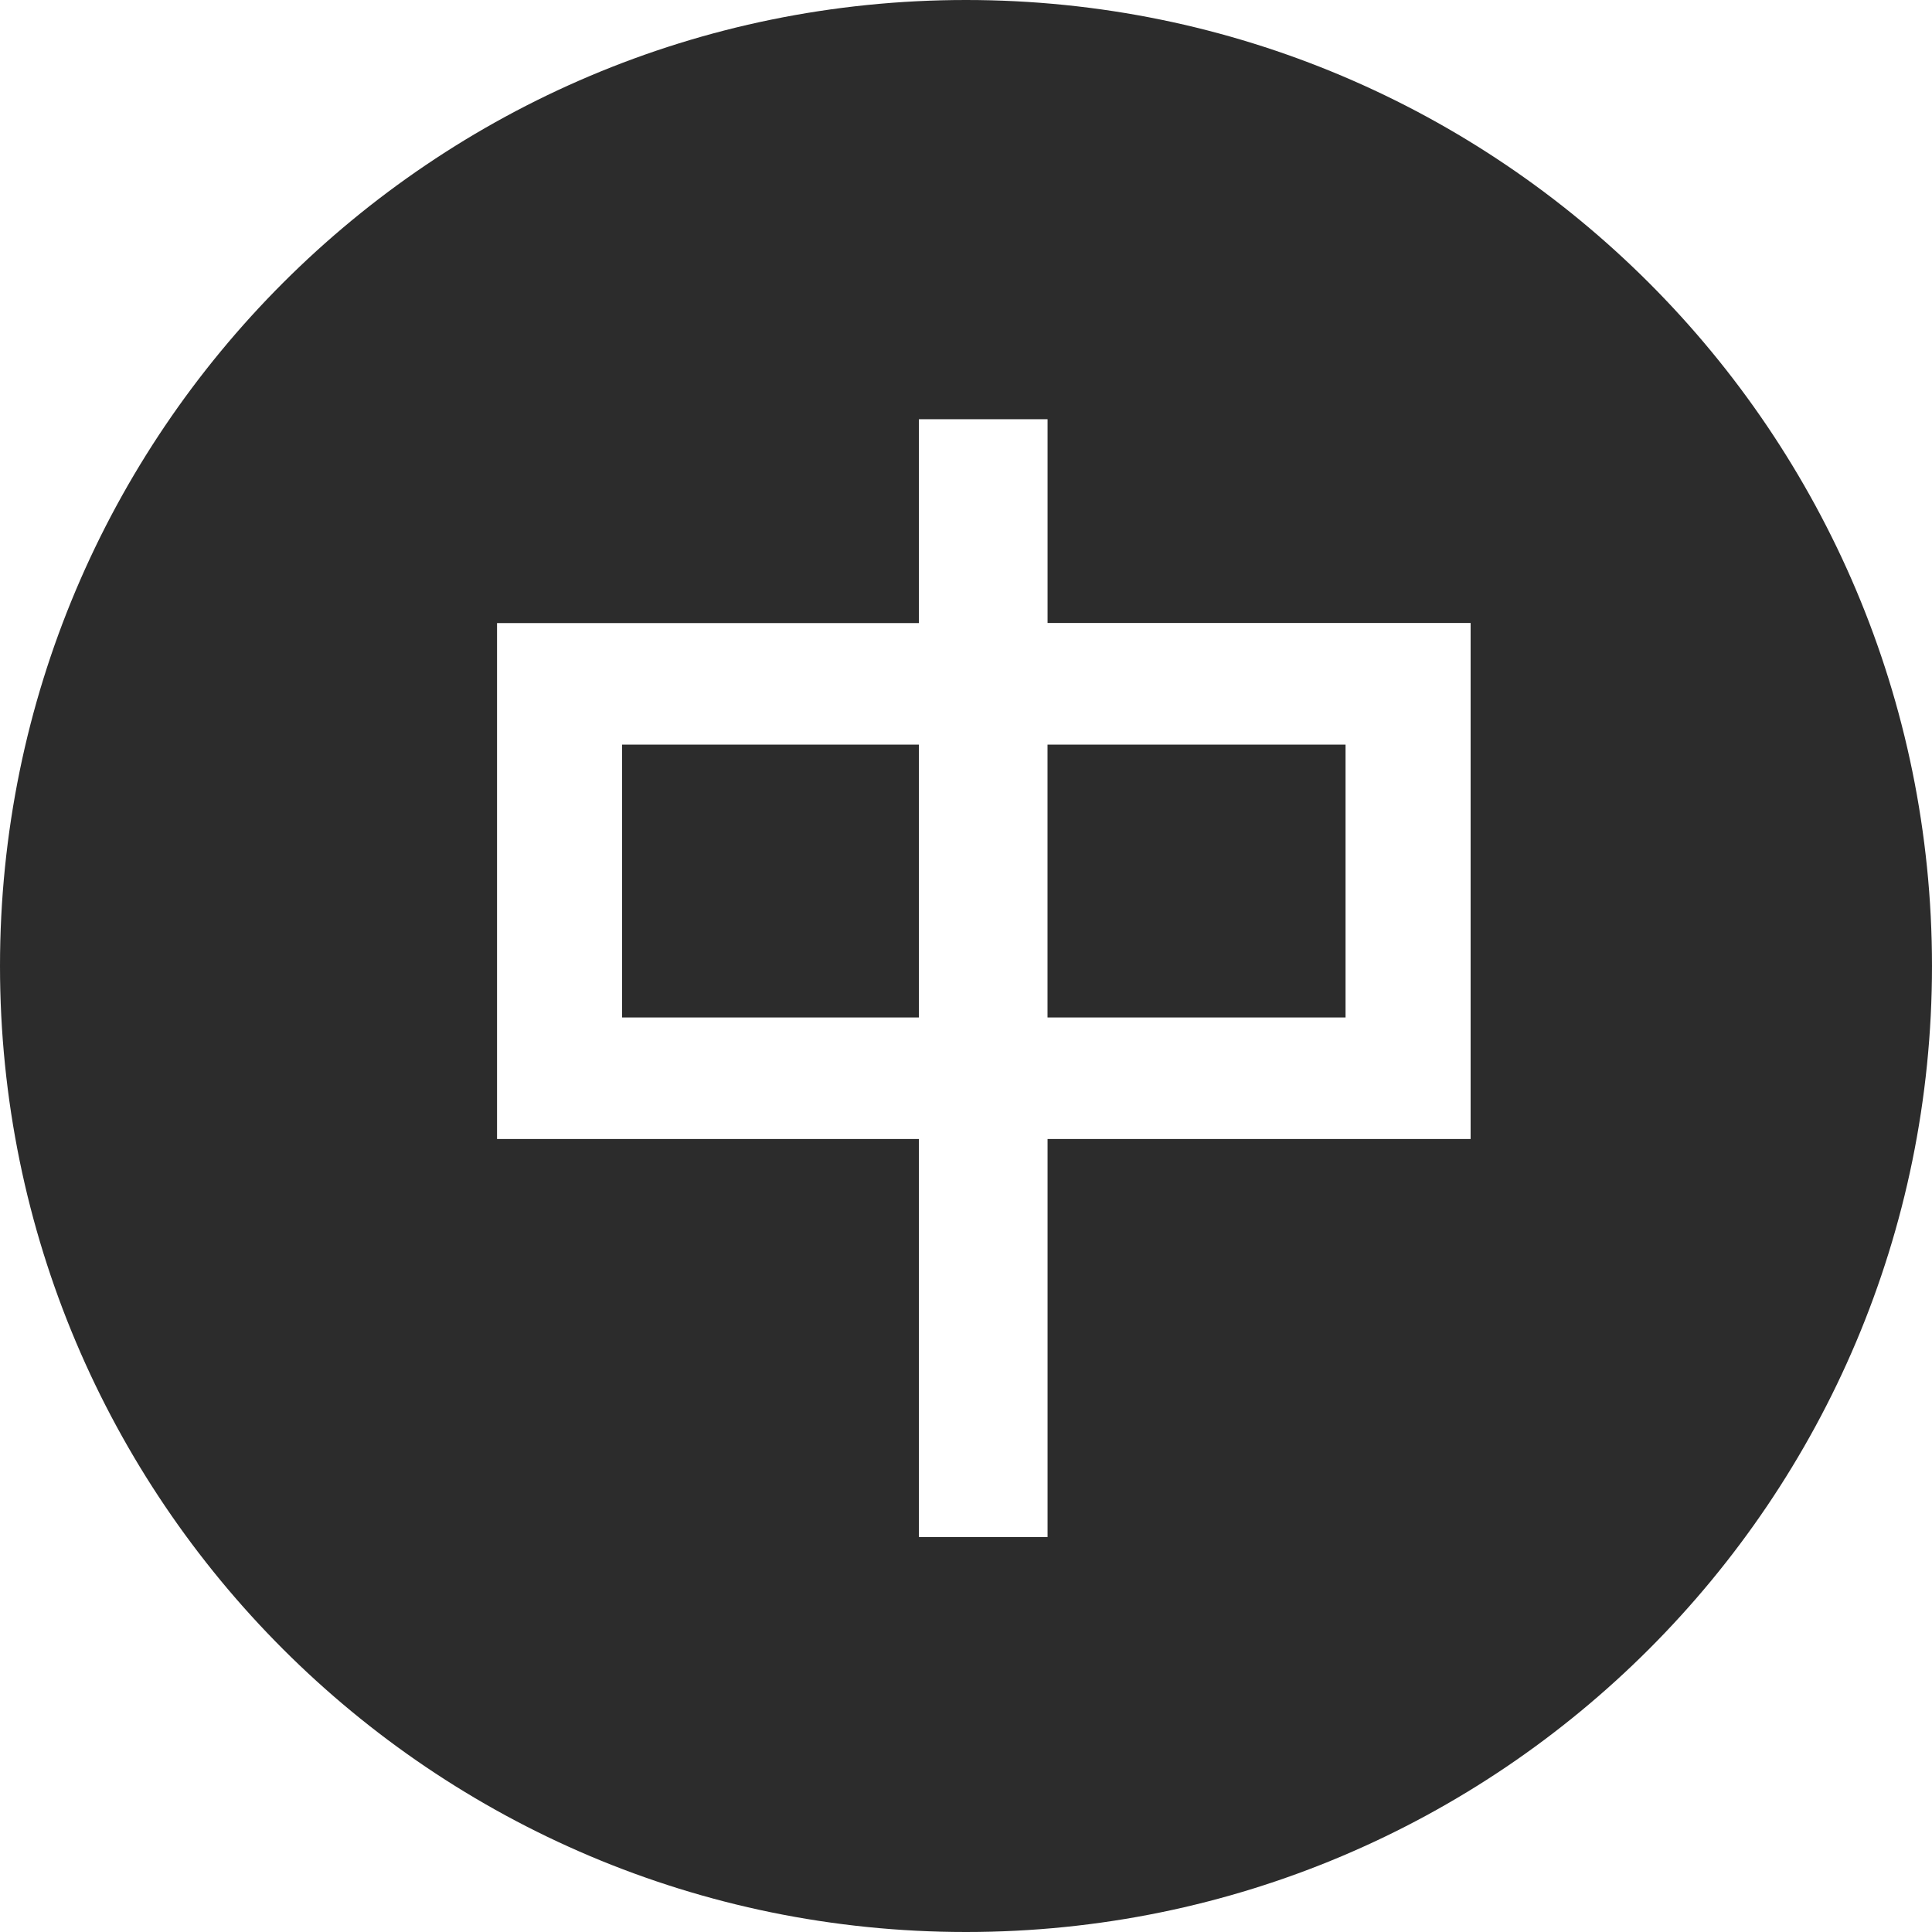 <?xml version="1.0" standalone="no"?><!DOCTYPE svg PUBLIC "-//W3C//DTD SVG 1.1//EN" "http://www.w3.org/Graphics/SVG/1.1/DTD/svg11.dtd"><svg t="1587640462967" class="icon" viewBox="0 0 1024 1024" version="1.1" xmlns="http://www.w3.org/2000/svg" p-id="3951" xmlns:xlink="http://www.w3.org/1999/xlink" width="200" height="200"><defs><style type="text/css"></style></defs><path d="M329.697 539.275H487.038v-144.613h-157.341zM555.207 539.275H713.167v-144.613h-157.961z" fill="#2c2c2c" p-id="3952"></path><path d="M512 0C229.24 0 0.001 229.225 0.001 511.999c0 282.761 229.24 512.001 511.999 512.001 282.774 0 511.997-229.24 511.997-512.001C1023.999 229.225 794.774 0 512 0zM779.455 603.701H555.23v210.968h-68.194V603.701H263.436V330.238h223.602V222.201H555.232v107.997h224.224v273.503z" fill="#2c2c2c" p-id="3953"></path></svg>